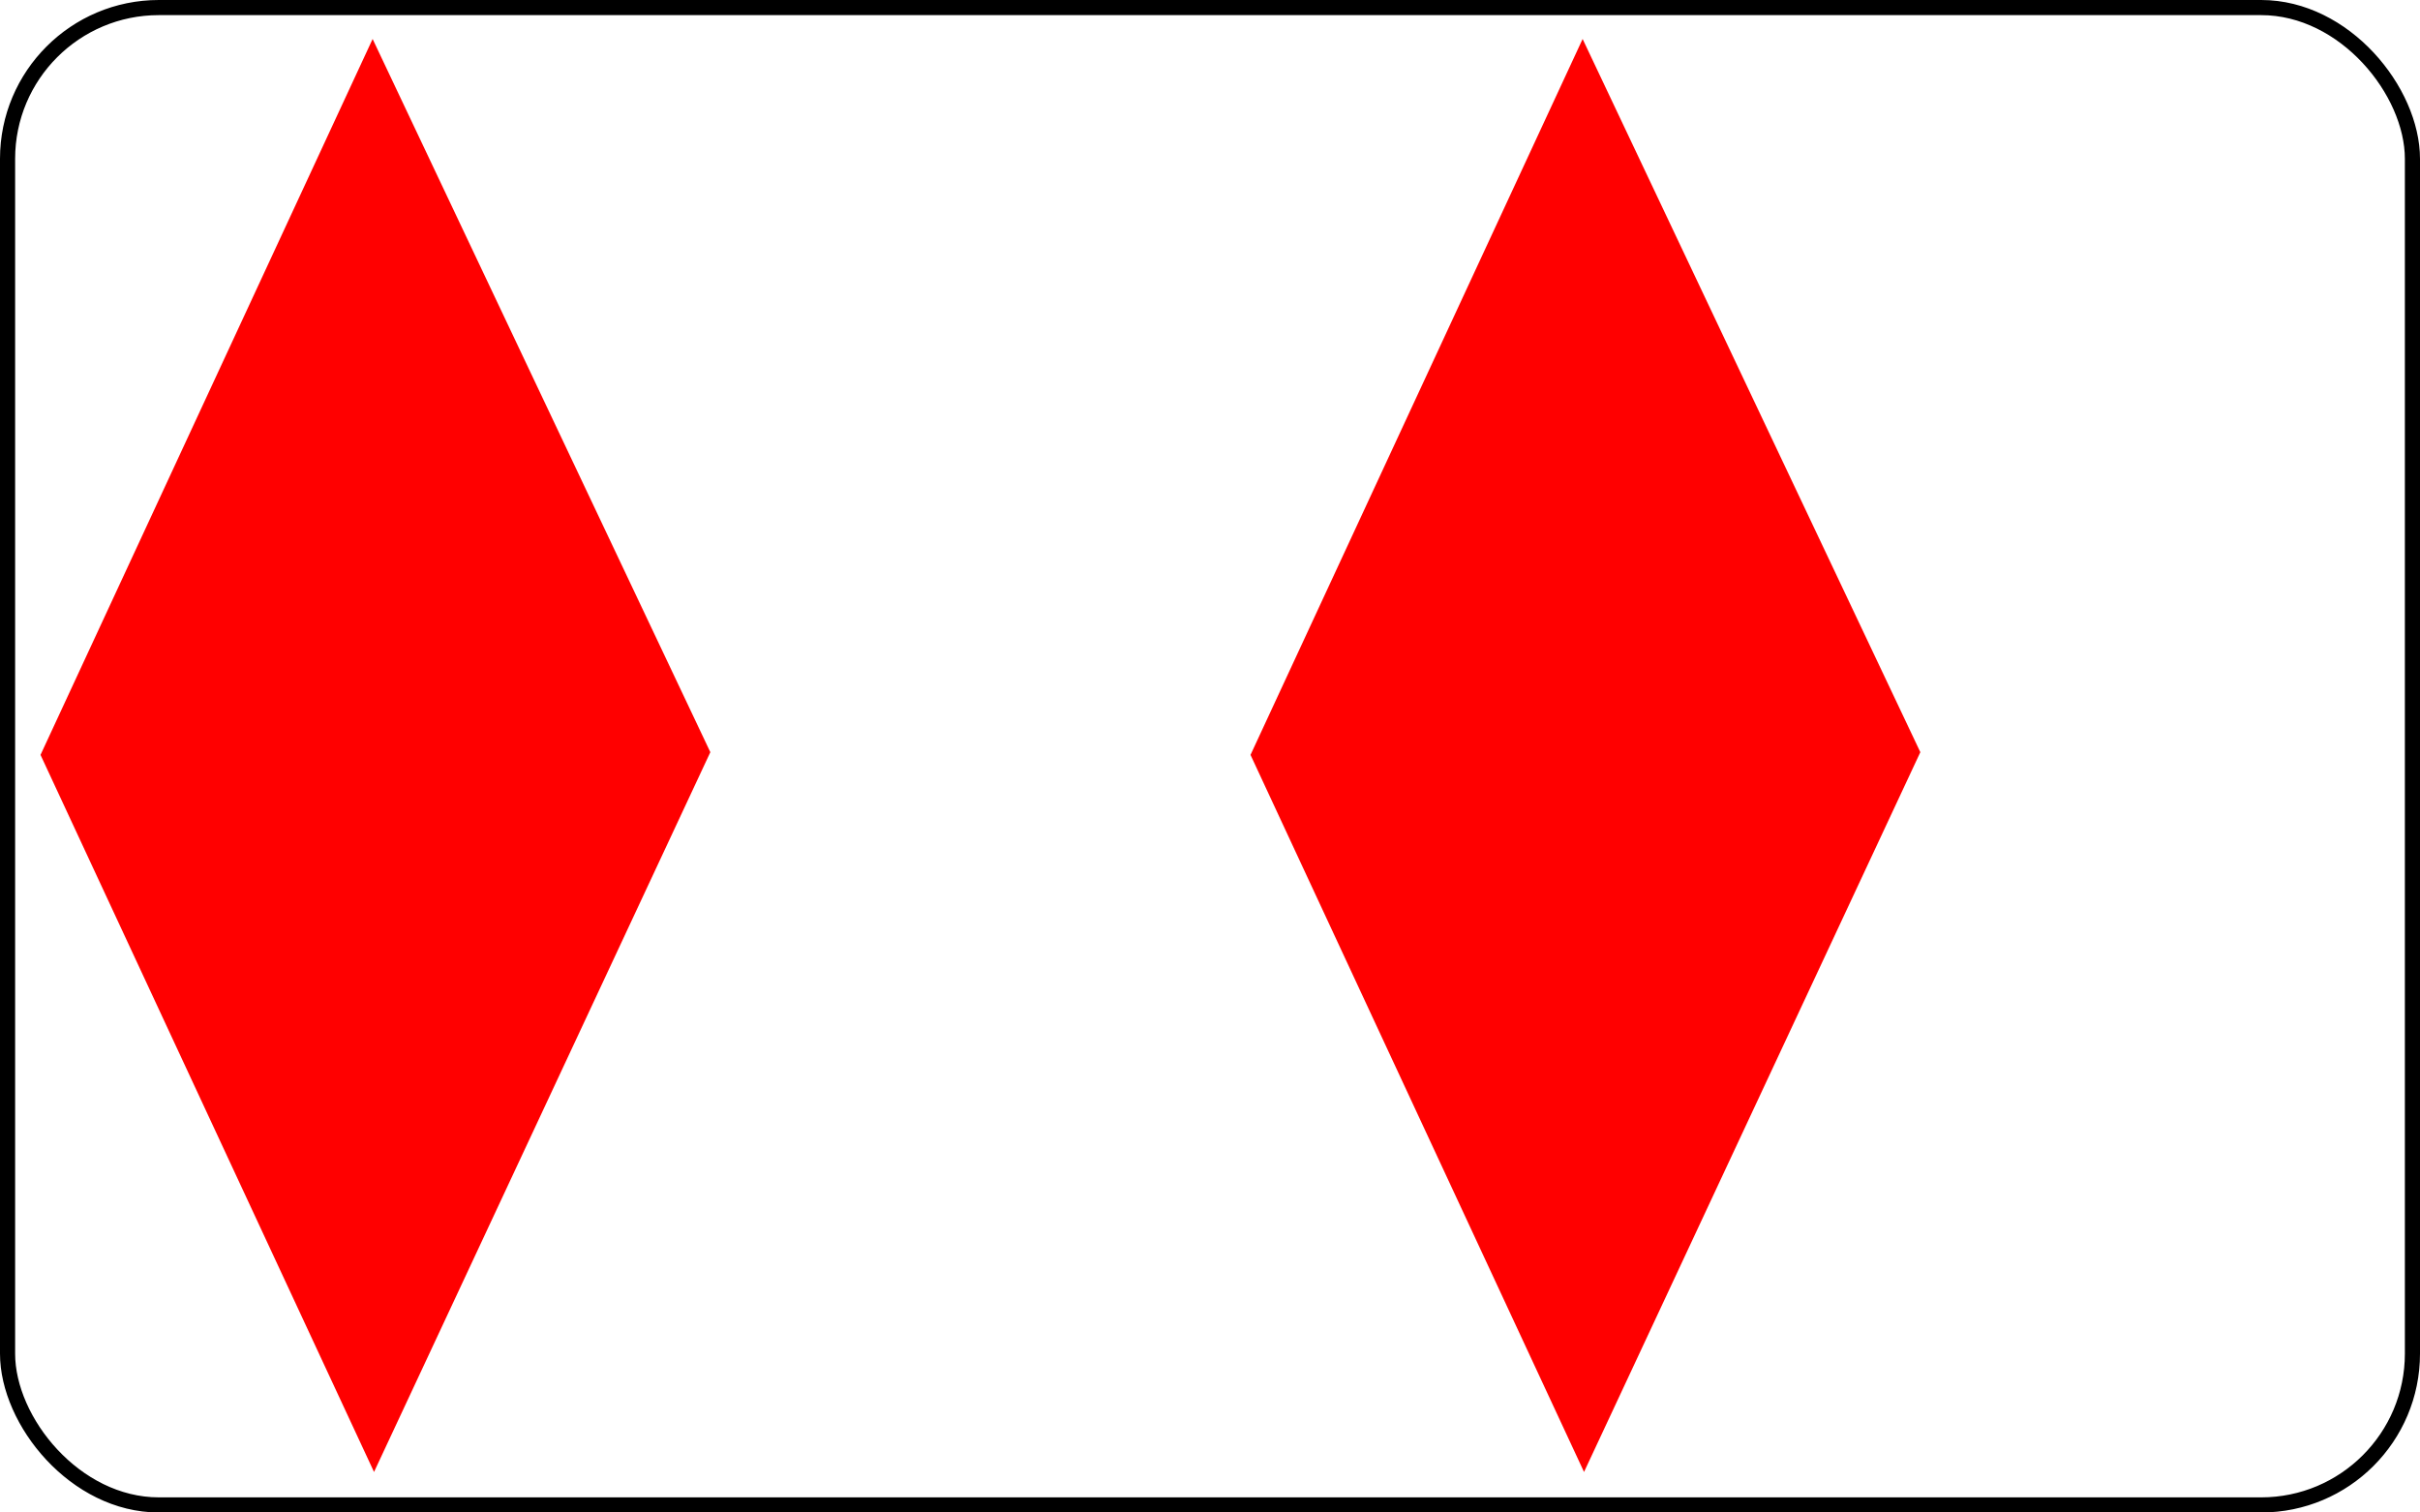 <svg width="160.0" height="100.0" viewBox="0 0 320.0 200.0" xmlns="http://www.w3.org/2000/svg">
      <defs>
        <path
          id="squiggle"
          d="m67.893,12.747c43.231,-6.717 107.353,6.61 121.029,58.746c13.676,52.137 -44.849,161.467 -45.071,204.651c4.566,56.96 83.805,87.929 22.33,105.806c-61.476,17.877 -126.122,-1.855 -143.733,-41.934c-17.61,-40.079 49.275,-120.109 46.148,-188.092c-3.126,-67.983 -21.874,-70.257 -49.613,-80.177c-27.739,-9.92 5.679,-52.283 48.91,-59z"
        />
        <path
          id="oval"
          d="m11.5,95.867c0,-44.557 37.443,-82 82,-82l12,0c44.557,0 82,37.443 82,82l0,206.133c0,44.557 -37.443,82 -82,82l-12,0c-44.557,0 -82,-37.443 -82,-82l0,-206.133z"
        />
        <path
          id="diamond"
          d="m98.545,10.312l-87.83,189.331l88.201,189.644l88.942,-190.363l-89.313,-188.612z"
        />
        <pattern
          id="pattern-stripe"
          width="2"
          height="20"
          patternUnits="userSpaceOnUse"
        >
          <rect width="2" height="8" fill="#fff" />
        </pattern>
        <mask id="mask-stripe">
          <rect
            x="0"
            y="0"
            width="200"
            height="400"
            fill="url(#pattern-stripe)"
          />
        </mask>
      </defs>
<use href="#diamond" transform="translate(0.0, 0) scale(0.5)" fill="#FF0000"  stroke="none" stroke-width="0"/><use href="#diamond" transform="translate(160.0, 0) scale(0.5)" fill="#FF0000"  stroke="none" stroke-width="0"/><rect x="1.0" y="1.0" width="318.0" height="198.0" rx="20.0" ry="20.0" fill="none" stroke="black" stroke-width="2"/></svg>